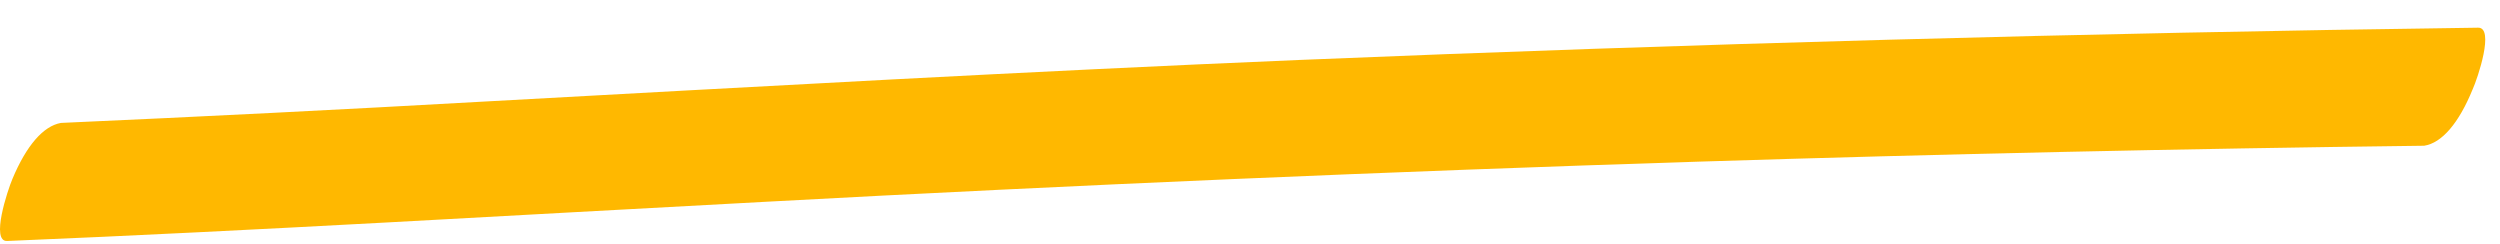 <?xml version="1.0" encoding="utf-8"?>
<svg width="82" height="8" viewBox="0 0 82 8" fill="none" xmlns="http://www.w3.org/2000/svg">
<g id="Frame">
<path id="Vector" d="M81.279 0.908C68.395 1.082 55.513 1.434 42.632 1.966C33.709 2.34 24.791 2.844 15.867 3.332C11.244 3.593 6.621 3.826 1.997 4.032C1.419 4.135 0.864 4.777 0.407 5.87C0.248 6.244 -0.314 7.936 0.237 7.904C8.524 7.562 16.817 7.058 25.104 6.619C35.323 6.065 45.536 5.626 55.744 5.301C63.669 5.051 71.592 4.878 79.514 4.78C80.094 4.689 80.65 4.04 81.104 2.926C81.268 2.568 81.831 0.892 81.279 0.908Z" fill="#FFB800"/>
</g>
</svg>
